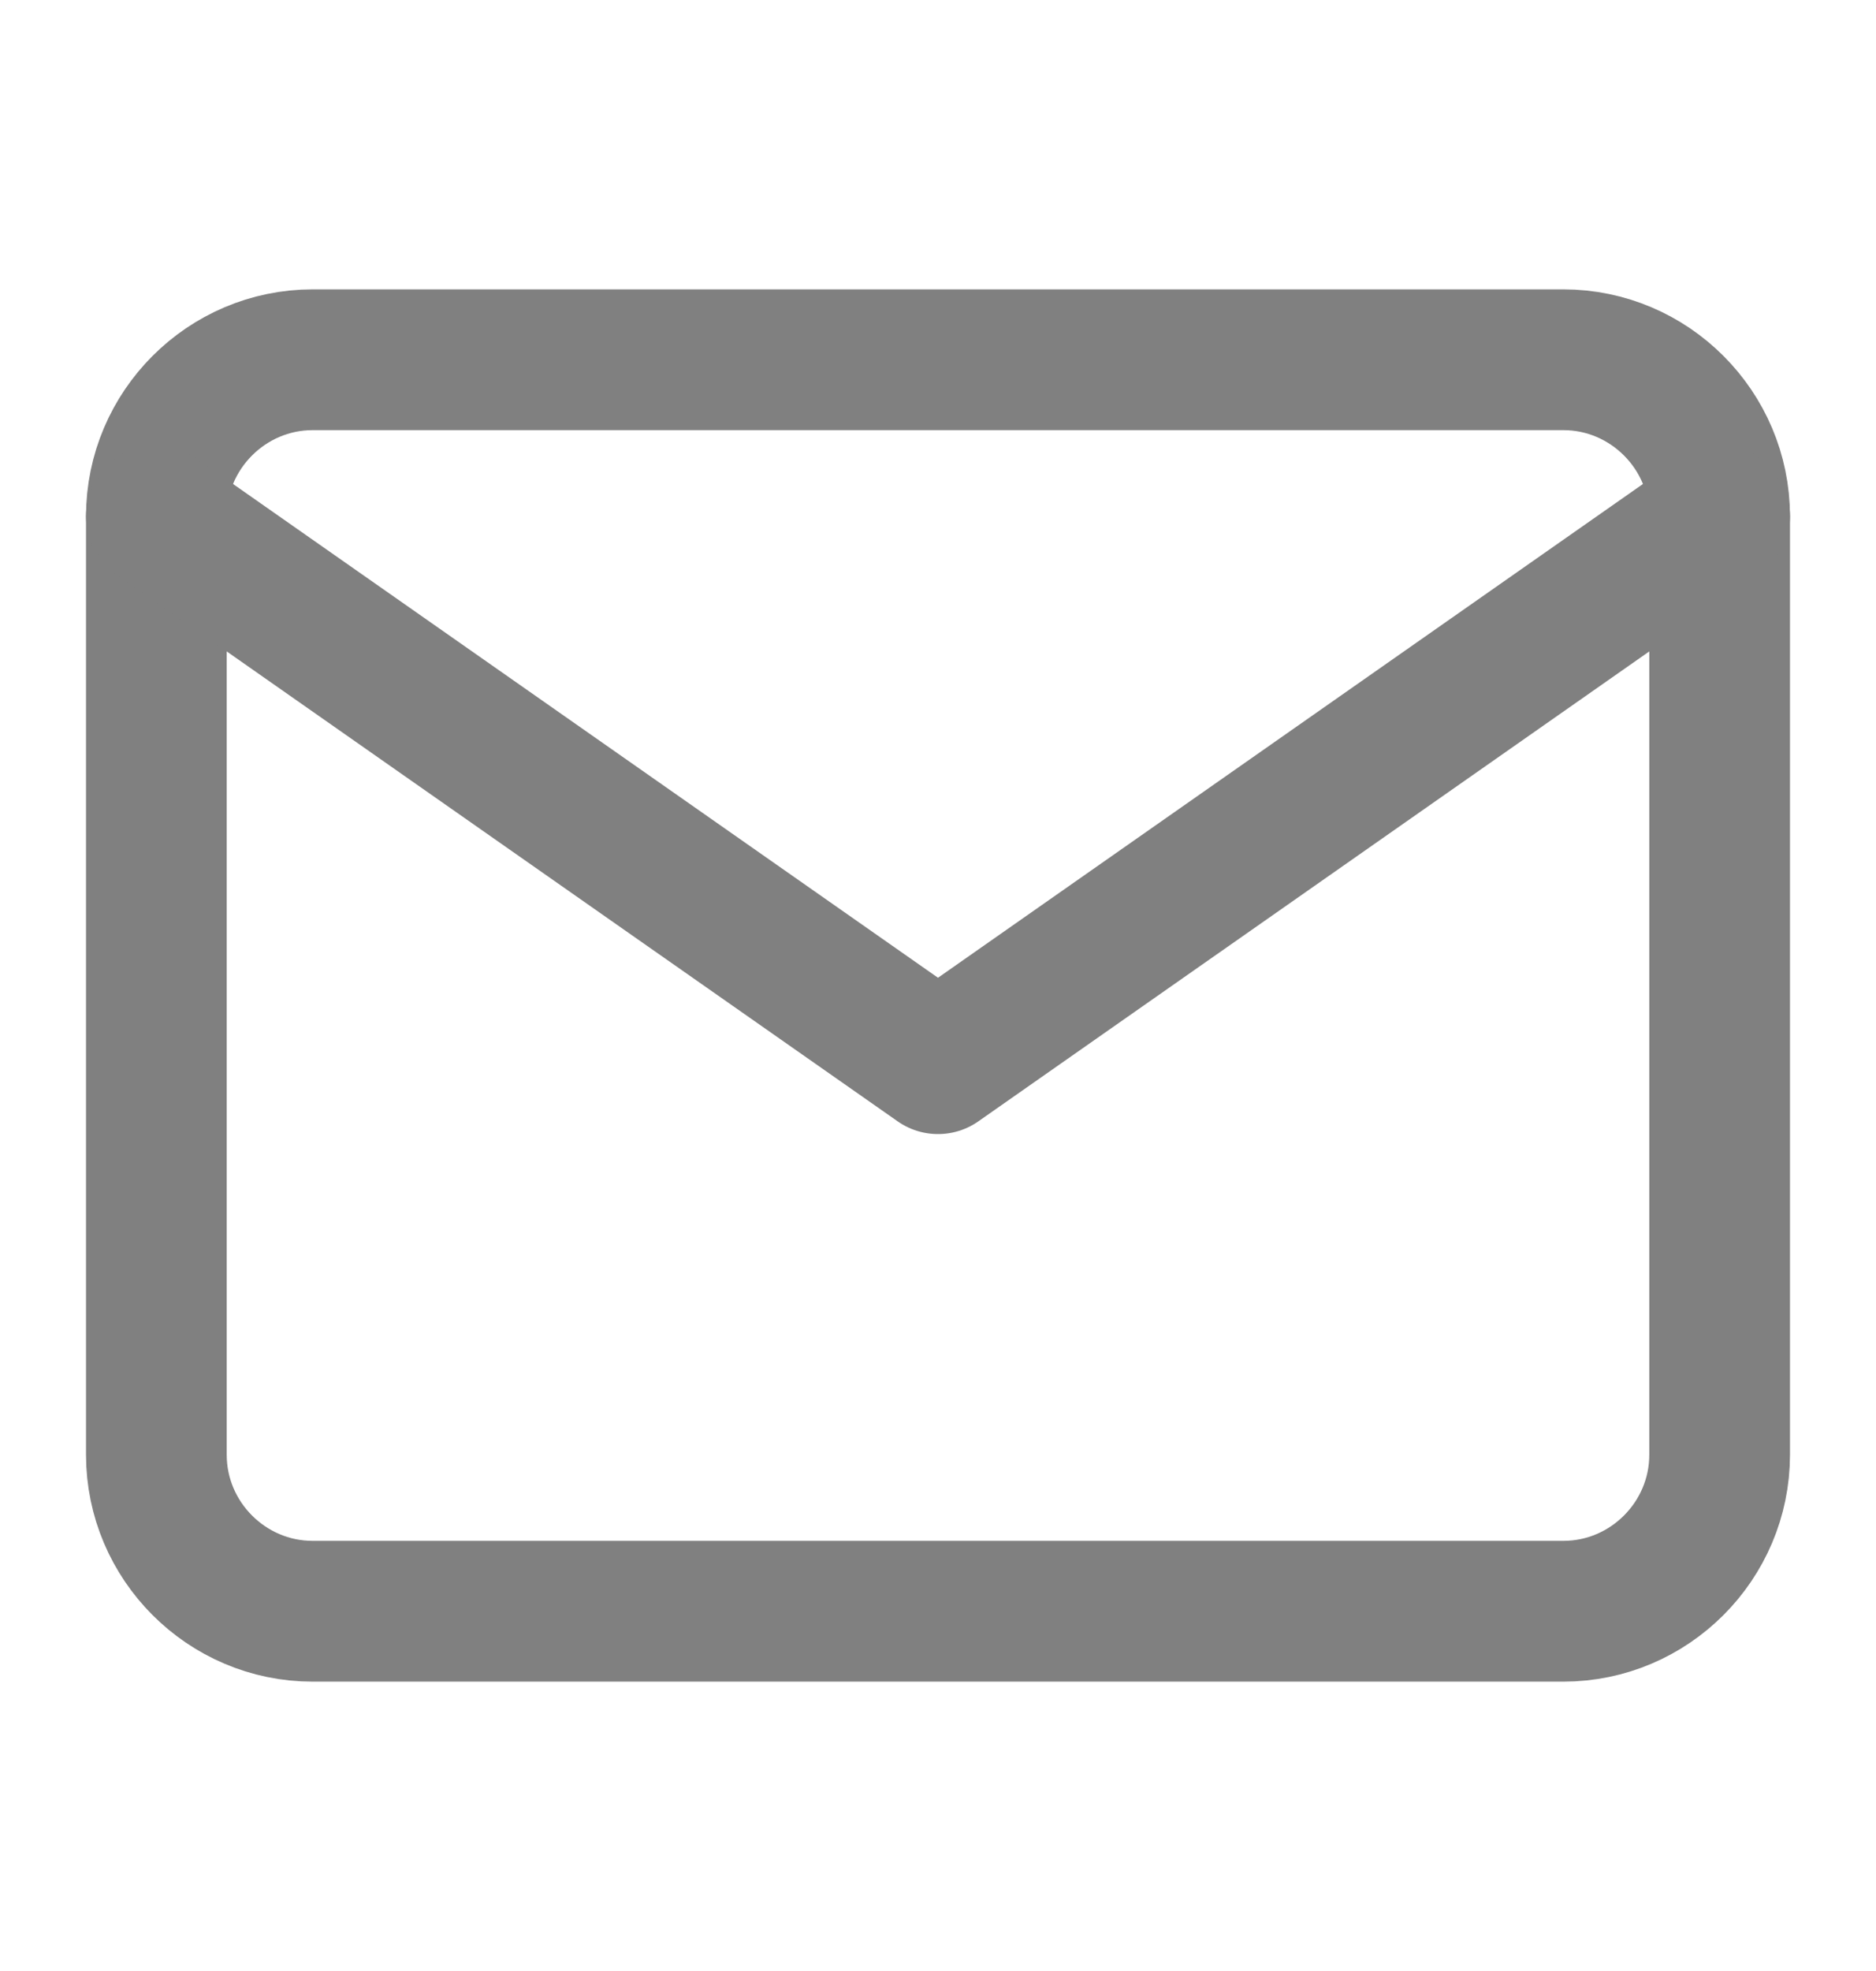 <svg width="20" height="21" viewBox="0 0 20 21" fill="none" xmlns="http://www.w3.org/2000/svg">
<path d="M3.333 3.833H16.667C17.583 3.833 18.333 4.583 18.333 5.5V15.5C18.333 16.417 17.583 17.167 16.667 17.167H3.333C2.417 17.167 1.667 16.417 1.667 15.5V5.5C1.667 4.583 2.417 3.833 3.333 3.833Z" stroke="#808080" stroke-width="1.5" stroke-linecap="round" stroke-linejoin="round"/>
<path d="M18.333 5.5L10 11.333L1.667 5.5" stroke="#808080" stroke-width="1.5" stroke-linecap="round" stroke-linejoin="round"/>
</svg>
